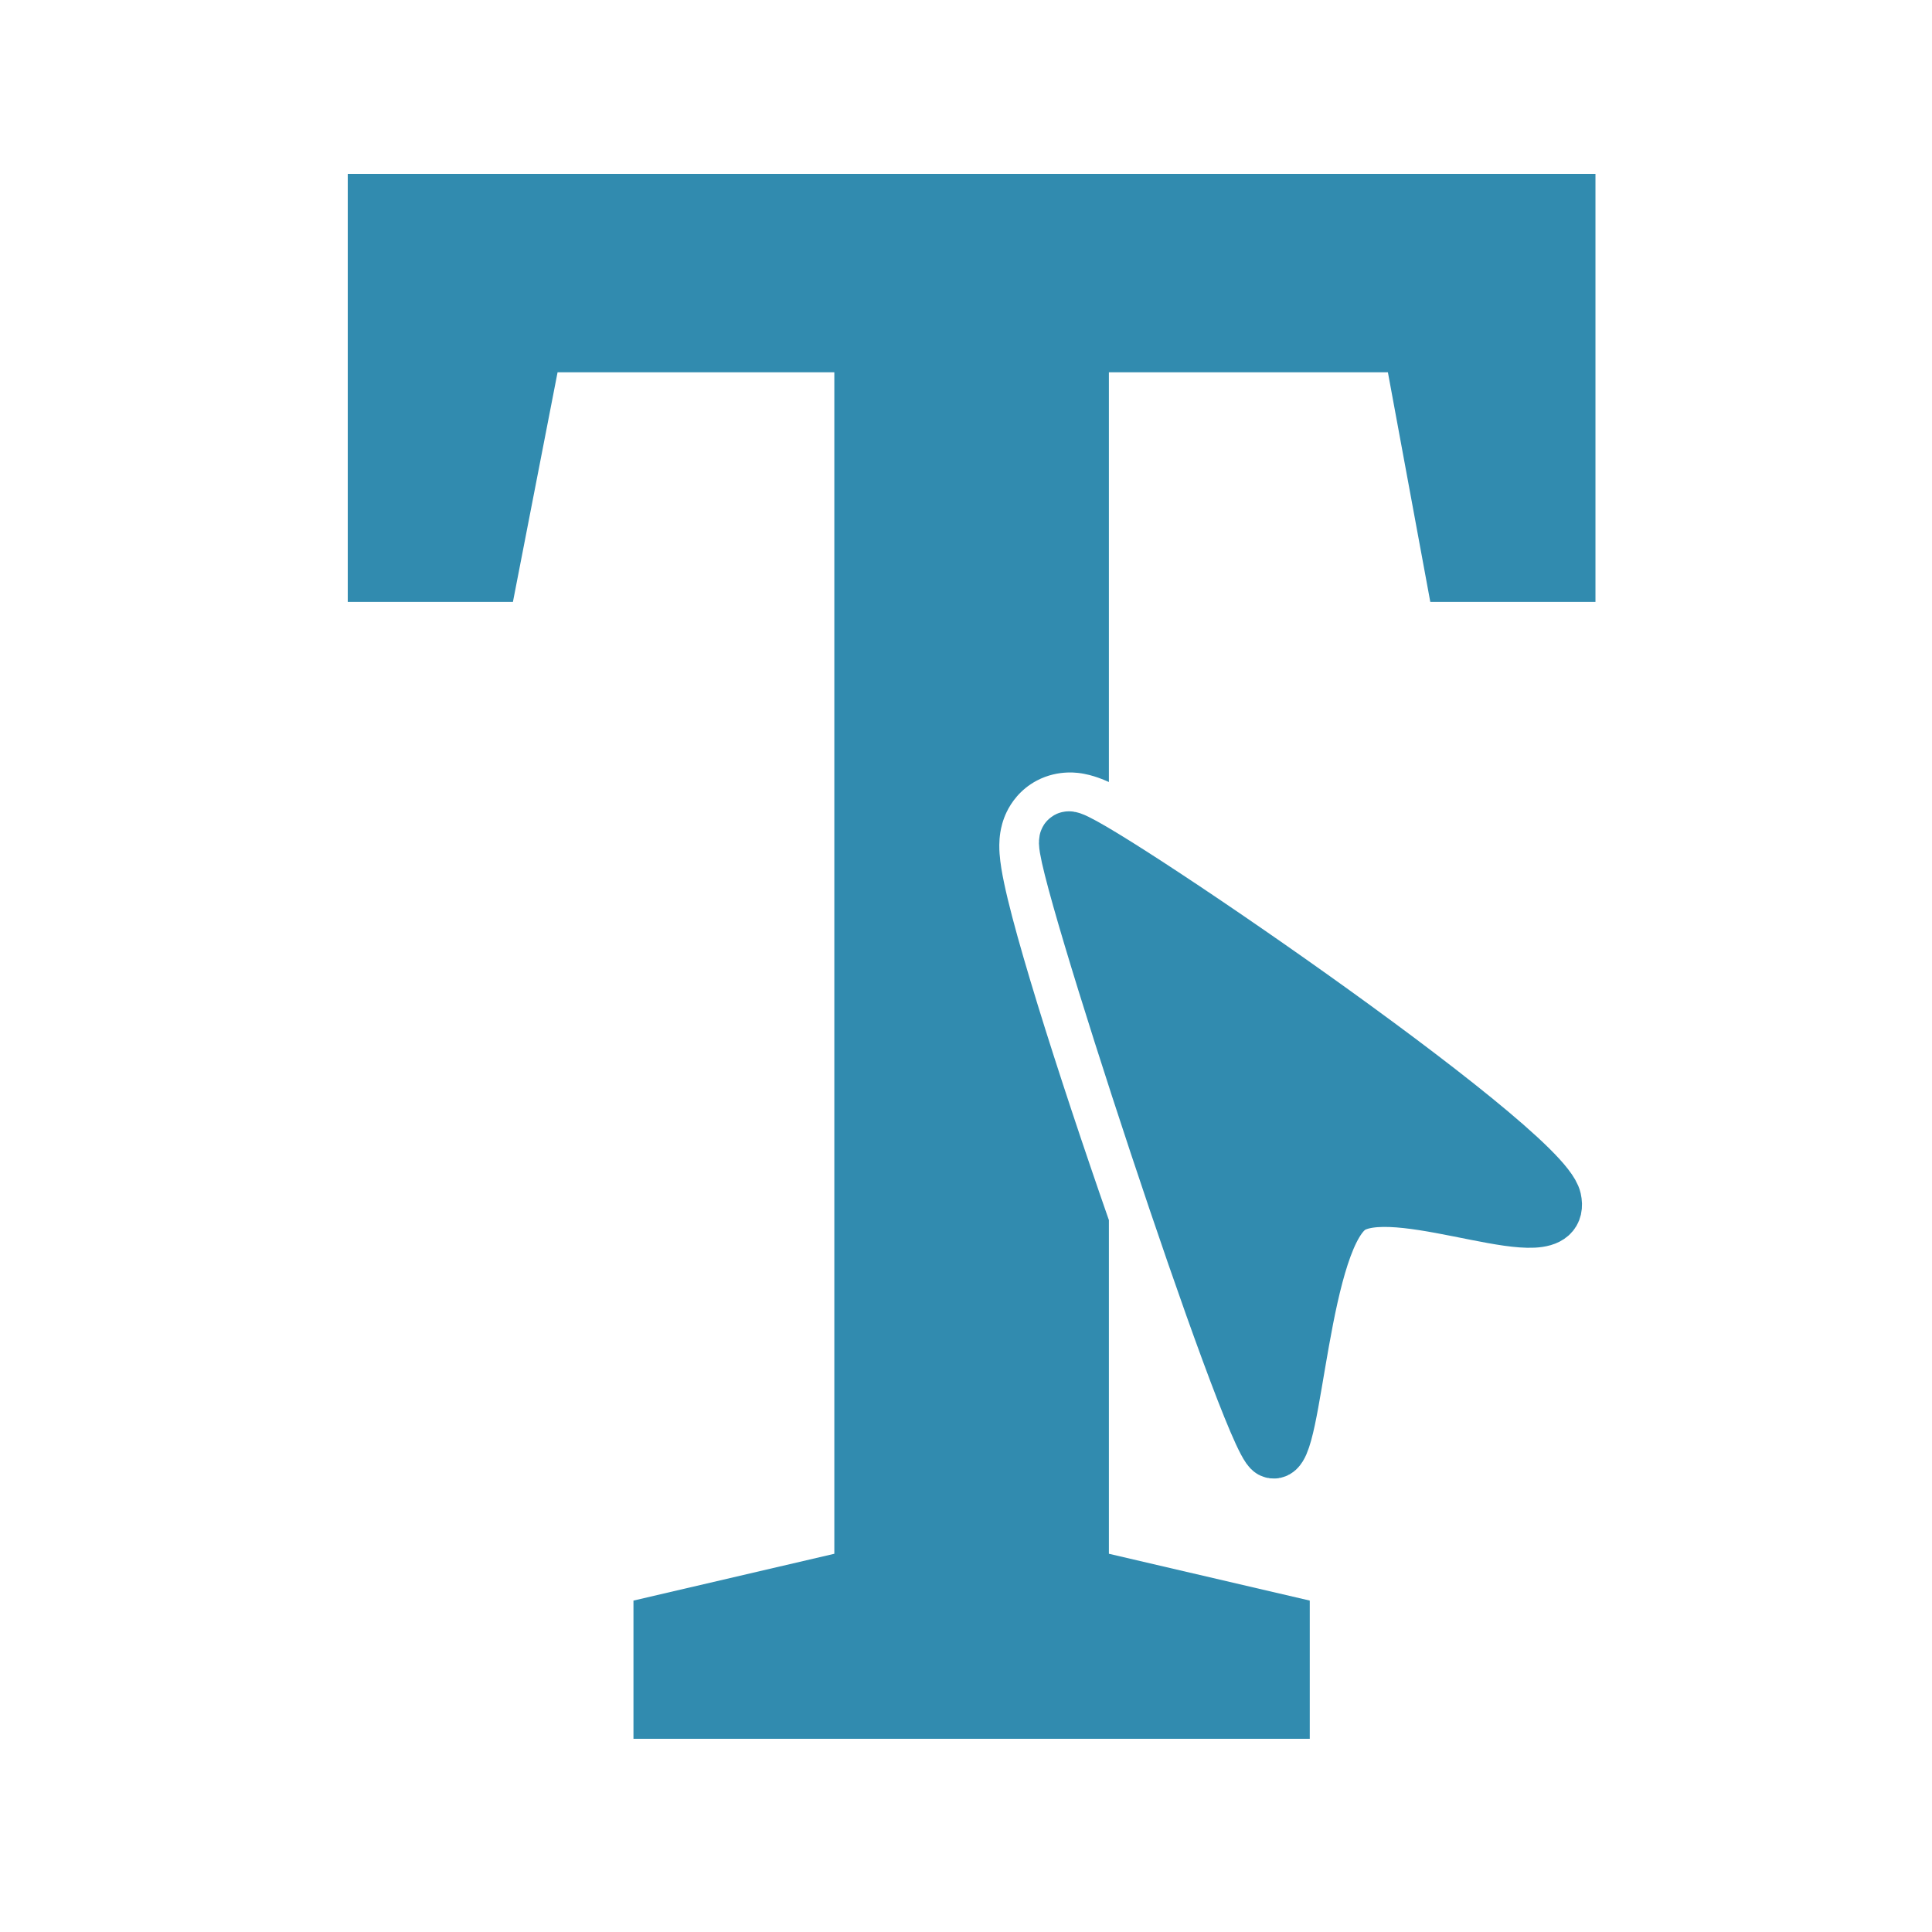 <svg width="100" height="100" viewBox="0 0 100 100" fill="none" xmlns="http://www.w3.org/2000/svg">
<path fill-rule="evenodd" clip-rule="evenodd" d="M32.788 82.846V90H67.793V82.846L57.396 80.423V63.152C57.078 62.243 56.761 61.322 56.448 60.402C55.121 56.506 53.852 52.578 52.978 49.565C52.544 48.071 52.188 46.733 51.974 45.715C51.871 45.227 51.773 44.684 51.738 44.187C51.722 43.961 51.703 43.551 51.776 43.09C51.813 42.858 51.895 42.46 52.111 42.016C52.328 41.57 52.785 40.869 53.666 40.403C54.809 39.8 55.897 40.011 56.104 40.052L56.12 40.055C56.497 40.126 56.818 40.241 57.023 40.321C57.146 40.368 57.27 40.421 57.396 40.477V19.269H71.837L74.032 31.154H82.581V9H18V31.154H26.549L28.86 19.269H43.185V80.423L32.788 82.846Z" fill="#318BAF"/>
<path d="M65.862 75.013C64.755 74.49 54.696 43.834 55.301 43.498C55.906 43.163 79.744 59.373 80.353 62.097C80.961 64.82 72.662 60.9 69.957 62.33C67.252 63.76 66.968 75.535 65.862 75.013Z" fill="#318BAF" stroke="#318BAF" stroke-width="3"/>
</svg>
